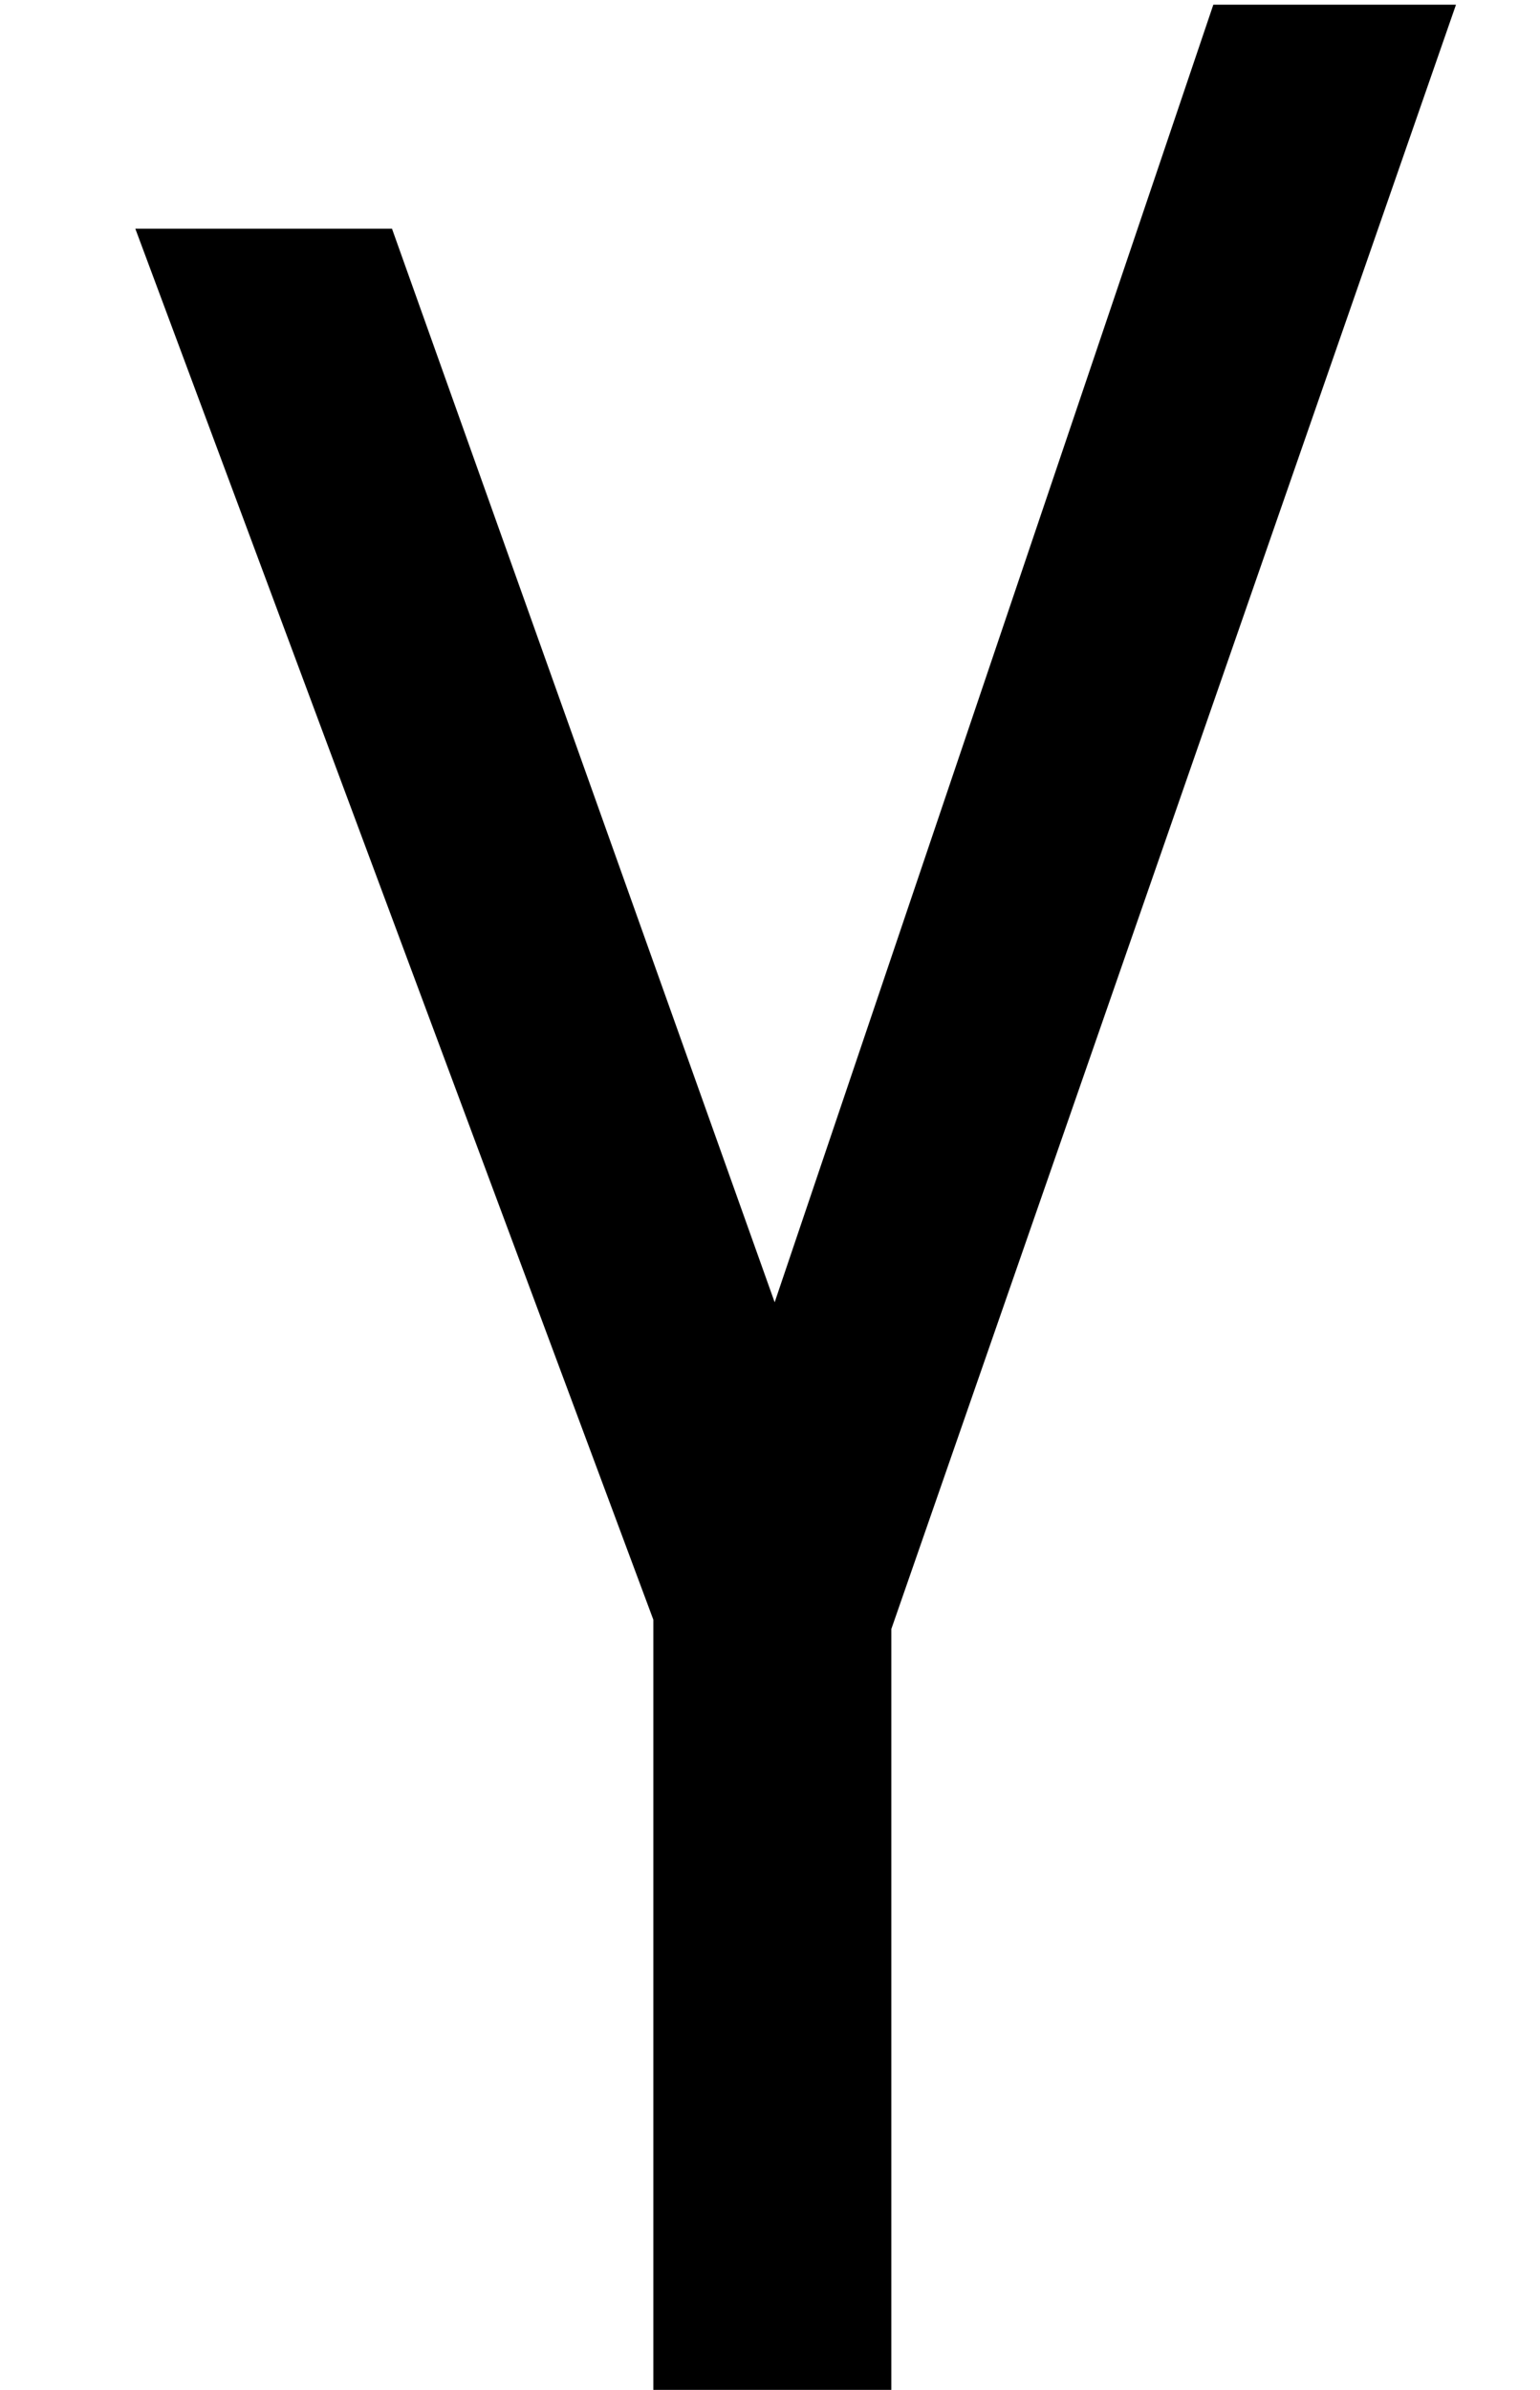 <?xml version="1.0" standalone="no"?>
<!DOCTYPE svg PUBLIC "-//W3C//DTD SVG 1.1//EN" "http://www.w3.org/Graphics/SVG/1.1/DTD/svg11.dtd" >
<svg xmlns="http://www.w3.org/2000/svg" xmlns:xlink="http://www.w3.org/1999/xlink" version="1.1" viewBox="-10 -40 330 512">
   <path fill="currentColor"
d="M130 473v-166v166v-166l-111 -298v0h55v0l82 230v0l94 -278v0h52v0l-121 348v0v164v0h-51v0z" />
</svg>
